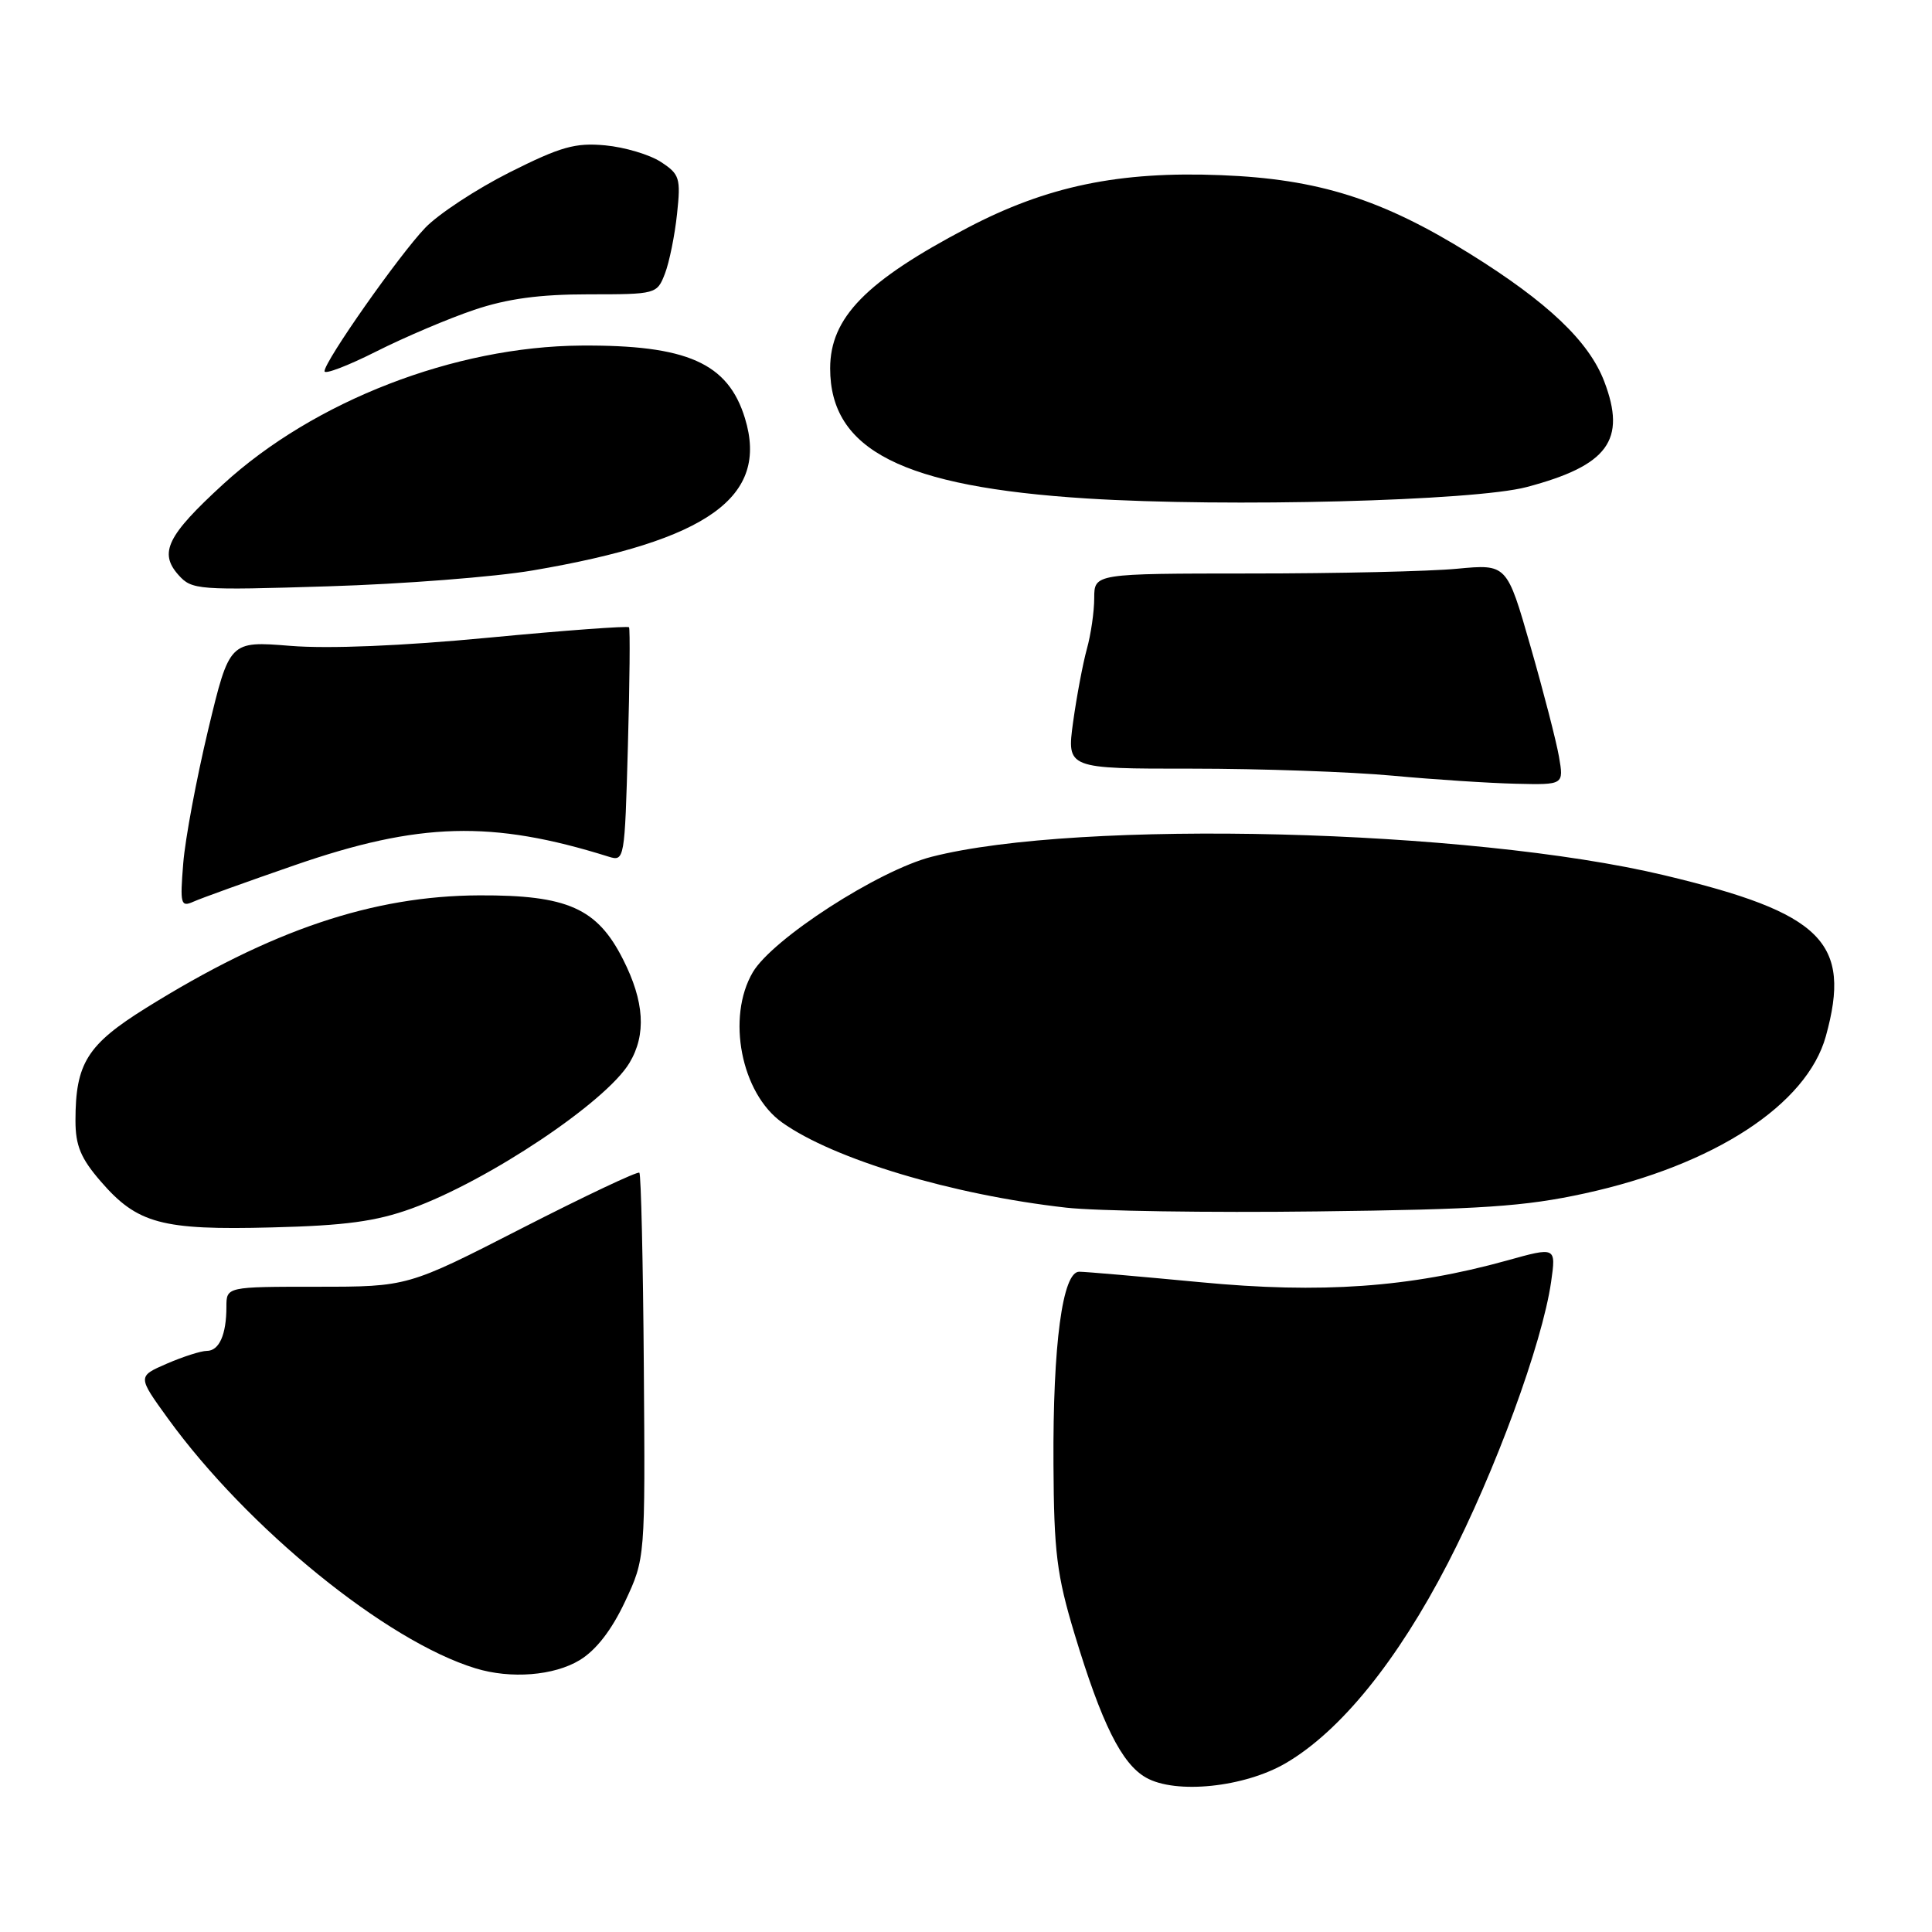 <?xml version="1.0" encoding="UTF-8" standalone="no"?>
<!DOCTYPE svg PUBLIC "-//W3C//DTD SVG 1.1//EN" "http://www.w3.org/Graphics/SVG/1.1/DTD/svg11.dtd" >
<svg xmlns="http://www.w3.org/2000/svg" xmlns:xlink="http://www.w3.org/1999/xlink" version="1.1" viewBox="0 0 256 256">
 <g >
 <path fill="currentColor"
d=" M 170.40 233.61 C 177.63 229.37 185.15 220.09 191.84 207.15 C 198.12 195.00 204.35 178.03 205.53 169.86 C 206.19 165.21 206.19 165.21 199.66 167.03 C 186.78 170.60 175.05 171.43 159.07 169.90 C 151.05 169.14 143.83 168.51 143.00 168.51 C 140.79 168.50 139.50 178.11 139.59 194.00 C 139.65 205.69 140.03 208.71 142.38 216.50 C 145.97 228.38 148.62 233.71 151.85 235.54 C 155.79 237.78 164.91 236.83 170.40 233.61 Z  M 76.82 219.97 C 79.00 218.64 81.05 215.99 82.82 212.22 C 85.50 206.50 85.50 206.50 85.31 181.15 C 85.21 167.20 84.94 155.61 84.72 155.39 C 84.50 155.17 77.50 158.48 69.17 162.74 C 54.02 170.50 54.02 170.50 42.01 170.50 C 30.00 170.50 30.00 170.50 30.00 173.17 C 30.00 176.85 29.04 179.00 27.40 179.00 C 26.64 179.00 24.26 179.76 22.11 180.69 C 18.22 182.38 18.22 182.38 22.24 187.94 C 32.79 202.50 51.18 217.45 63.00 221.06 C 67.68 222.50 73.42 222.04 76.82 219.97 Z  M 54.50 160.15 C 64.69 156.46 80.27 146.05 83.40 140.85 C 85.66 137.09 85.39 132.70 82.55 127.11 C 79.13 120.34 75.18 118.59 63.50 118.64 C 49.37 118.70 35.89 123.25 19.35 133.56 C 11.55 138.42 10.00 140.90 10.00 148.48 C 10.00 151.79 10.70 153.48 13.33 156.52 C 18.19 162.15 21.42 163.02 36.00 162.64 C 45.74 162.40 49.82 161.84 54.50 160.15 Z  M 210.00 158.13 C 227.13 154.39 239.41 146.38 241.93 137.32 C 245.39 124.85 241.51 120.98 220.50 115.97 C 194.75 109.83 142.97 108.53 123.44 113.53 C 116.38 115.34 102.36 124.40 99.75 128.83 C 96.24 134.80 98.21 144.88 103.64 148.74 C 110.48 153.61 126.17 158.32 141.27 160.02 C 145.24 160.47 160.20 160.70 174.50 160.52 C 196.27 160.26 202.04 159.87 210.00 158.13 Z  M 39.00 114.66 C 55.53 108.93 65.19 108.67 80.64 113.51 C 82.75 114.17 82.78 113.96 83.20 98.84 C 83.44 90.40 83.50 83.33 83.35 83.12 C 83.20 82.92 74.86 83.53 64.80 84.49 C 53.28 85.59 43.55 85.99 38.47 85.58 C 30.41 84.93 30.41 84.93 27.58 96.71 C 26.03 103.20 24.54 111.15 24.28 114.39 C 23.84 119.84 23.95 120.23 25.65 119.47 C 26.67 119.01 32.67 116.85 39.00 114.66 Z  M 206.57 100.25 C 206.21 98.19 204.51 91.60 202.79 85.62 C 199.67 74.74 199.67 74.74 193.08 75.36 C 189.46 75.71 177.16 75.99 165.75 75.99 C 145.00 76.00 145.00 76.00 144.99 79.25 C 144.99 81.04 144.55 84.08 144.01 86.01 C 143.48 87.94 142.66 92.30 142.19 95.69 C 141.35 101.86 141.35 101.86 157.93 101.85 C 167.04 101.85 179.00 102.27 184.50 102.78 C 190.00 103.29 197.36 103.77 200.86 103.85 C 207.22 104.00 207.22 104.00 206.57 100.25 Z  M 70.56 75.59 C 93.84 71.63 101.91 65.85 98.71 55.42 C 96.47 48.10 91.04 45.69 77.00 45.79 C 60.24 45.91 41.61 53.13 29.57 64.16 C 22.14 70.97 21.02 73.25 23.66 76.20 C 25.42 78.17 26.24 78.23 43.50 77.69 C 53.40 77.39 65.58 76.44 70.56 75.59 Z  M 202.28 64.54 C 213.08 61.68 215.54 58.33 212.57 50.54 C 210.54 45.23 205.08 40.04 194.76 33.62 C 183.14 26.39 174.67 23.71 161.79 23.21 C 148.29 22.67 138.72 24.66 128.17 30.20 C 114.72 37.27 110.01 42.09 110.00 48.80 C 109.99 59.64 119.59 64.51 144.00 66.05 C 162.67 67.23 195.30 66.38 202.28 64.54 Z  M 62.83 41.06 C 67.21 39.58 71.50 39.00 77.99 39.00 C 86.95 39.00 87.06 38.97 88.11 36.25 C 88.69 34.74 89.41 31.19 89.71 28.36 C 90.22 23.60 90.06 23.08 87.57 21.46 C 86.09 20.49 82.77 19.50 80.19 19.26 C 76.21 18.89 74.29 19.44 67.50 22.85 C 63.10 25.07 58.08 28.37 56.34 30.19 C 52.85 33.84 43.00 47.87 43.00 49.19 C 43.00 49.65 46.09 48.47 49.86 46.57 C 53.63 44.67 59.47 42.19 62.83 41.06 Z "/>
</g>
</svg>